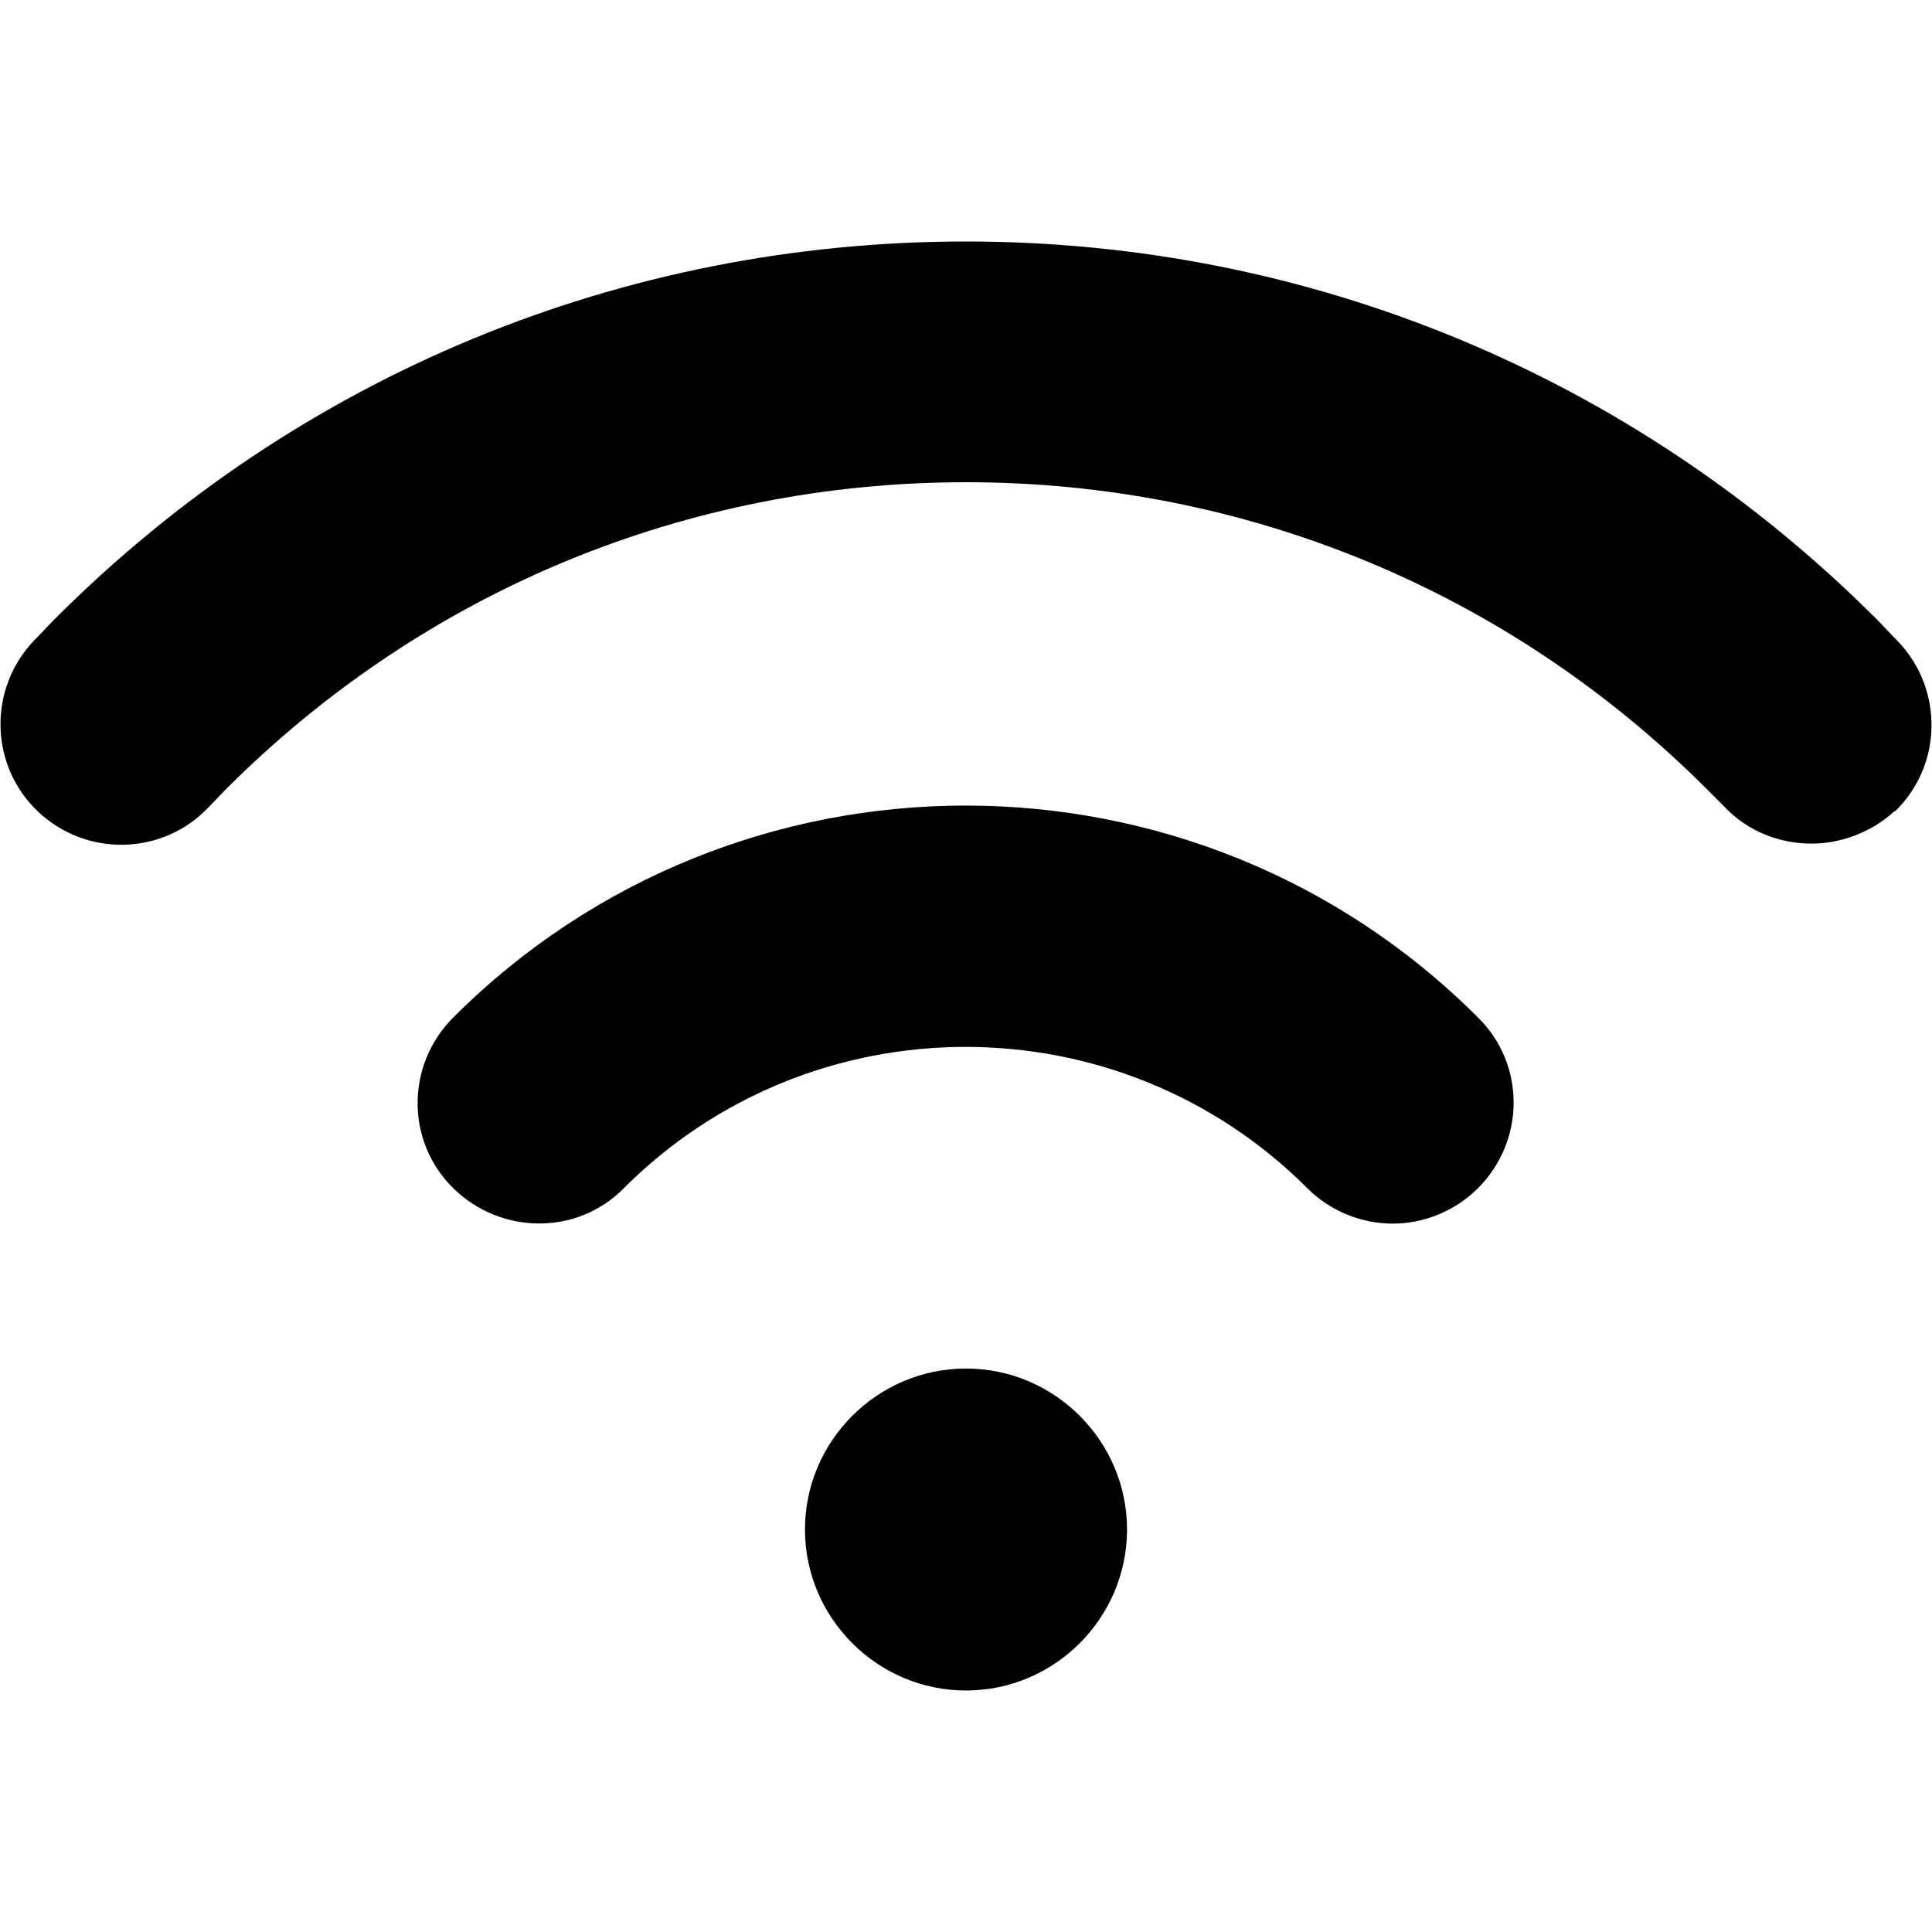 <svg width="20" height="20" viewBox="0 0 20 20" fill="none" xmlns="http://www.w3.org/2000/svg">
  <path
    d="M8.333 15.833C8.333 14.917 9.083 14.167 10 14.167C10.917 14.167 11.667 14.917 11.667 15.833C11.667 16.75 10.917 17.5 10 17.5C9.083 17.5 8.333 16.75 8.333 15.833ZM15.3 12.3C15.792 11.808 15.792 11.017 15.3 10.533C12.375 7.608 7.617 7.608 4.692 10.533C4.2 11.025 4.2 11.817 4.692 12.3C5.183 12.783 5.975 12.792 6.458 12.3C8.408 10.35 11.583 10.35 13.533 12.3C13.775 12.542 14.1 12.667 14.417 12.667C14.733 12.667 15.058 12.542 15.3 12.3ZM19.608 8.408C20.108 7.933 20.125 7.142 19.65 6.642C19.575 6.567 19.5 6.483 19.425 6.408C16.908 3.892 13.558 2.5 10 2.5C6.442 2.5 3.092 3.883 0.575 6.4C0.5 6.475 0.425 6.558 0.35 6.633C-0.125 7.133 -0.108 7.925 0.392 8.4C0.892 8.875 1.683 8.858 2.158 8.358L2.342 8.167C4.392 6.117 7.108 4.992 10 4.992C12.892 4.992 15.617 6.117 17.667 8.167L17.85 8.35C18.092 8.608 18.425 8.733 18.75 8.733C19.058 8.733 19.375 8.617 19.617 8.392L19.608 8.408Z"
    fill="black" />
</svg>
  